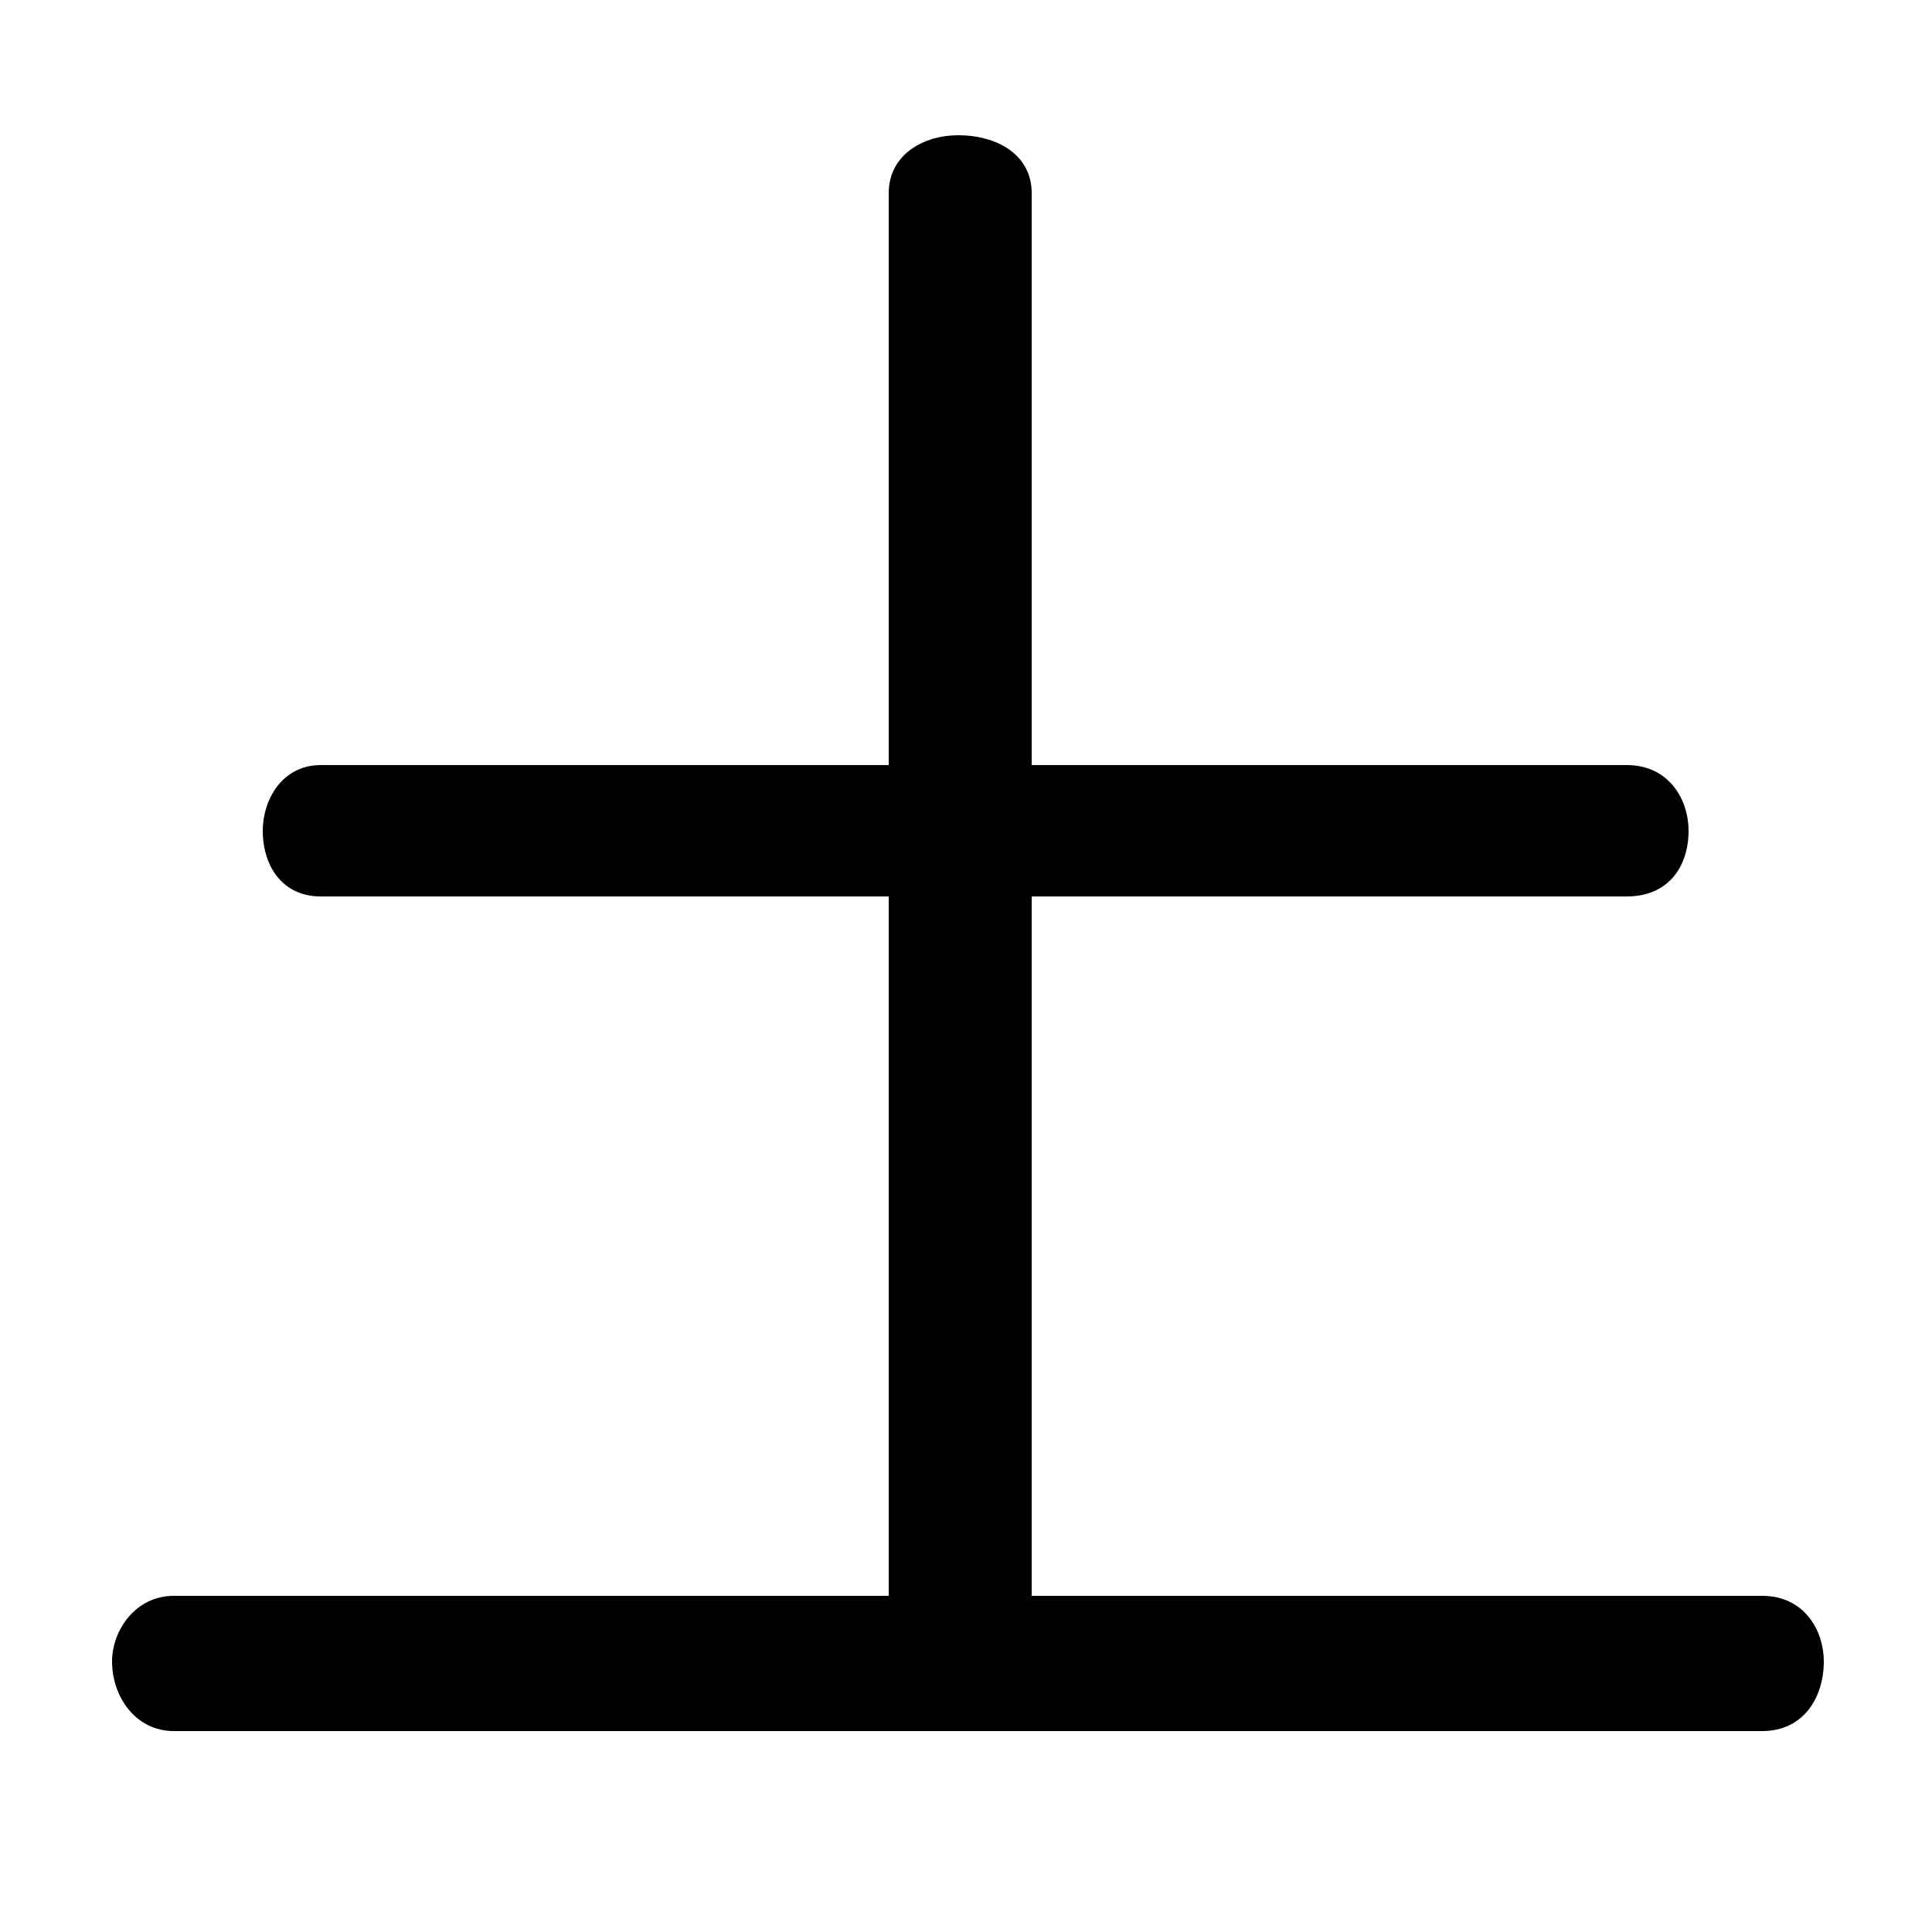 <svg xmlns="http://www.w3.org/2000/svg" viewBox="0 -44.0 50.0 50.0">
    <rect x="0" y="-44.0" width="50.0" height="50.0" fill="#808080" stroke="none"/>
    <g transform="scale(1, -1)">
        <!-- ボディの枠 -->
        <rect x="0" y="-6.0" width="50.0" height="50.0"
            stroke="white" fill="white"/>
        <!-- グリフ座標系の原点 -->
        <circle cx="0" cy="0" r="5" fill="white"/>
        <!-- グリフのアウトライン -->
        <g style="fill:black;stroke:#000000;stroke-width:0;stroke-linecap:round;stroke-linejoin:round;">
        <path d="M 26.7 2.7 L 26.7 20.8 L 42.1 20.8 C 43.2 20.8 43.7 21.6 43.7 22.5 C 43.7 23.3 43.2 24.2 42.1 24.2 L 26.7 24.2 L 26.7 39.0 C 26.7 40.0 25.8 40.5 24.8 40.5 C 23.9 40.5 23.0 40.0 23.0 39.0 L 23.0 24.2 L 8.3 24.2 C 7.3 24.2 6.8 23.3 6.8 22.5 C 6.8 21.6 7.3 20.8 8.3 20.8 L 23.0 20.8 L 23.0 2.7 L 4.5 2.7 C 3.5 2.7 2.9 1.8 2.9 1.0 C 2.9 0.1 3.5 -0.8 4.5 -0.8 L 45.6 -0.8 C 46.7 -0.8 47.2 0.1 47.2 1.0 C 47.2 1.8 46.7 2.7 45.6 2.7 Z"/>
    </g>
    </g>
</svg>
